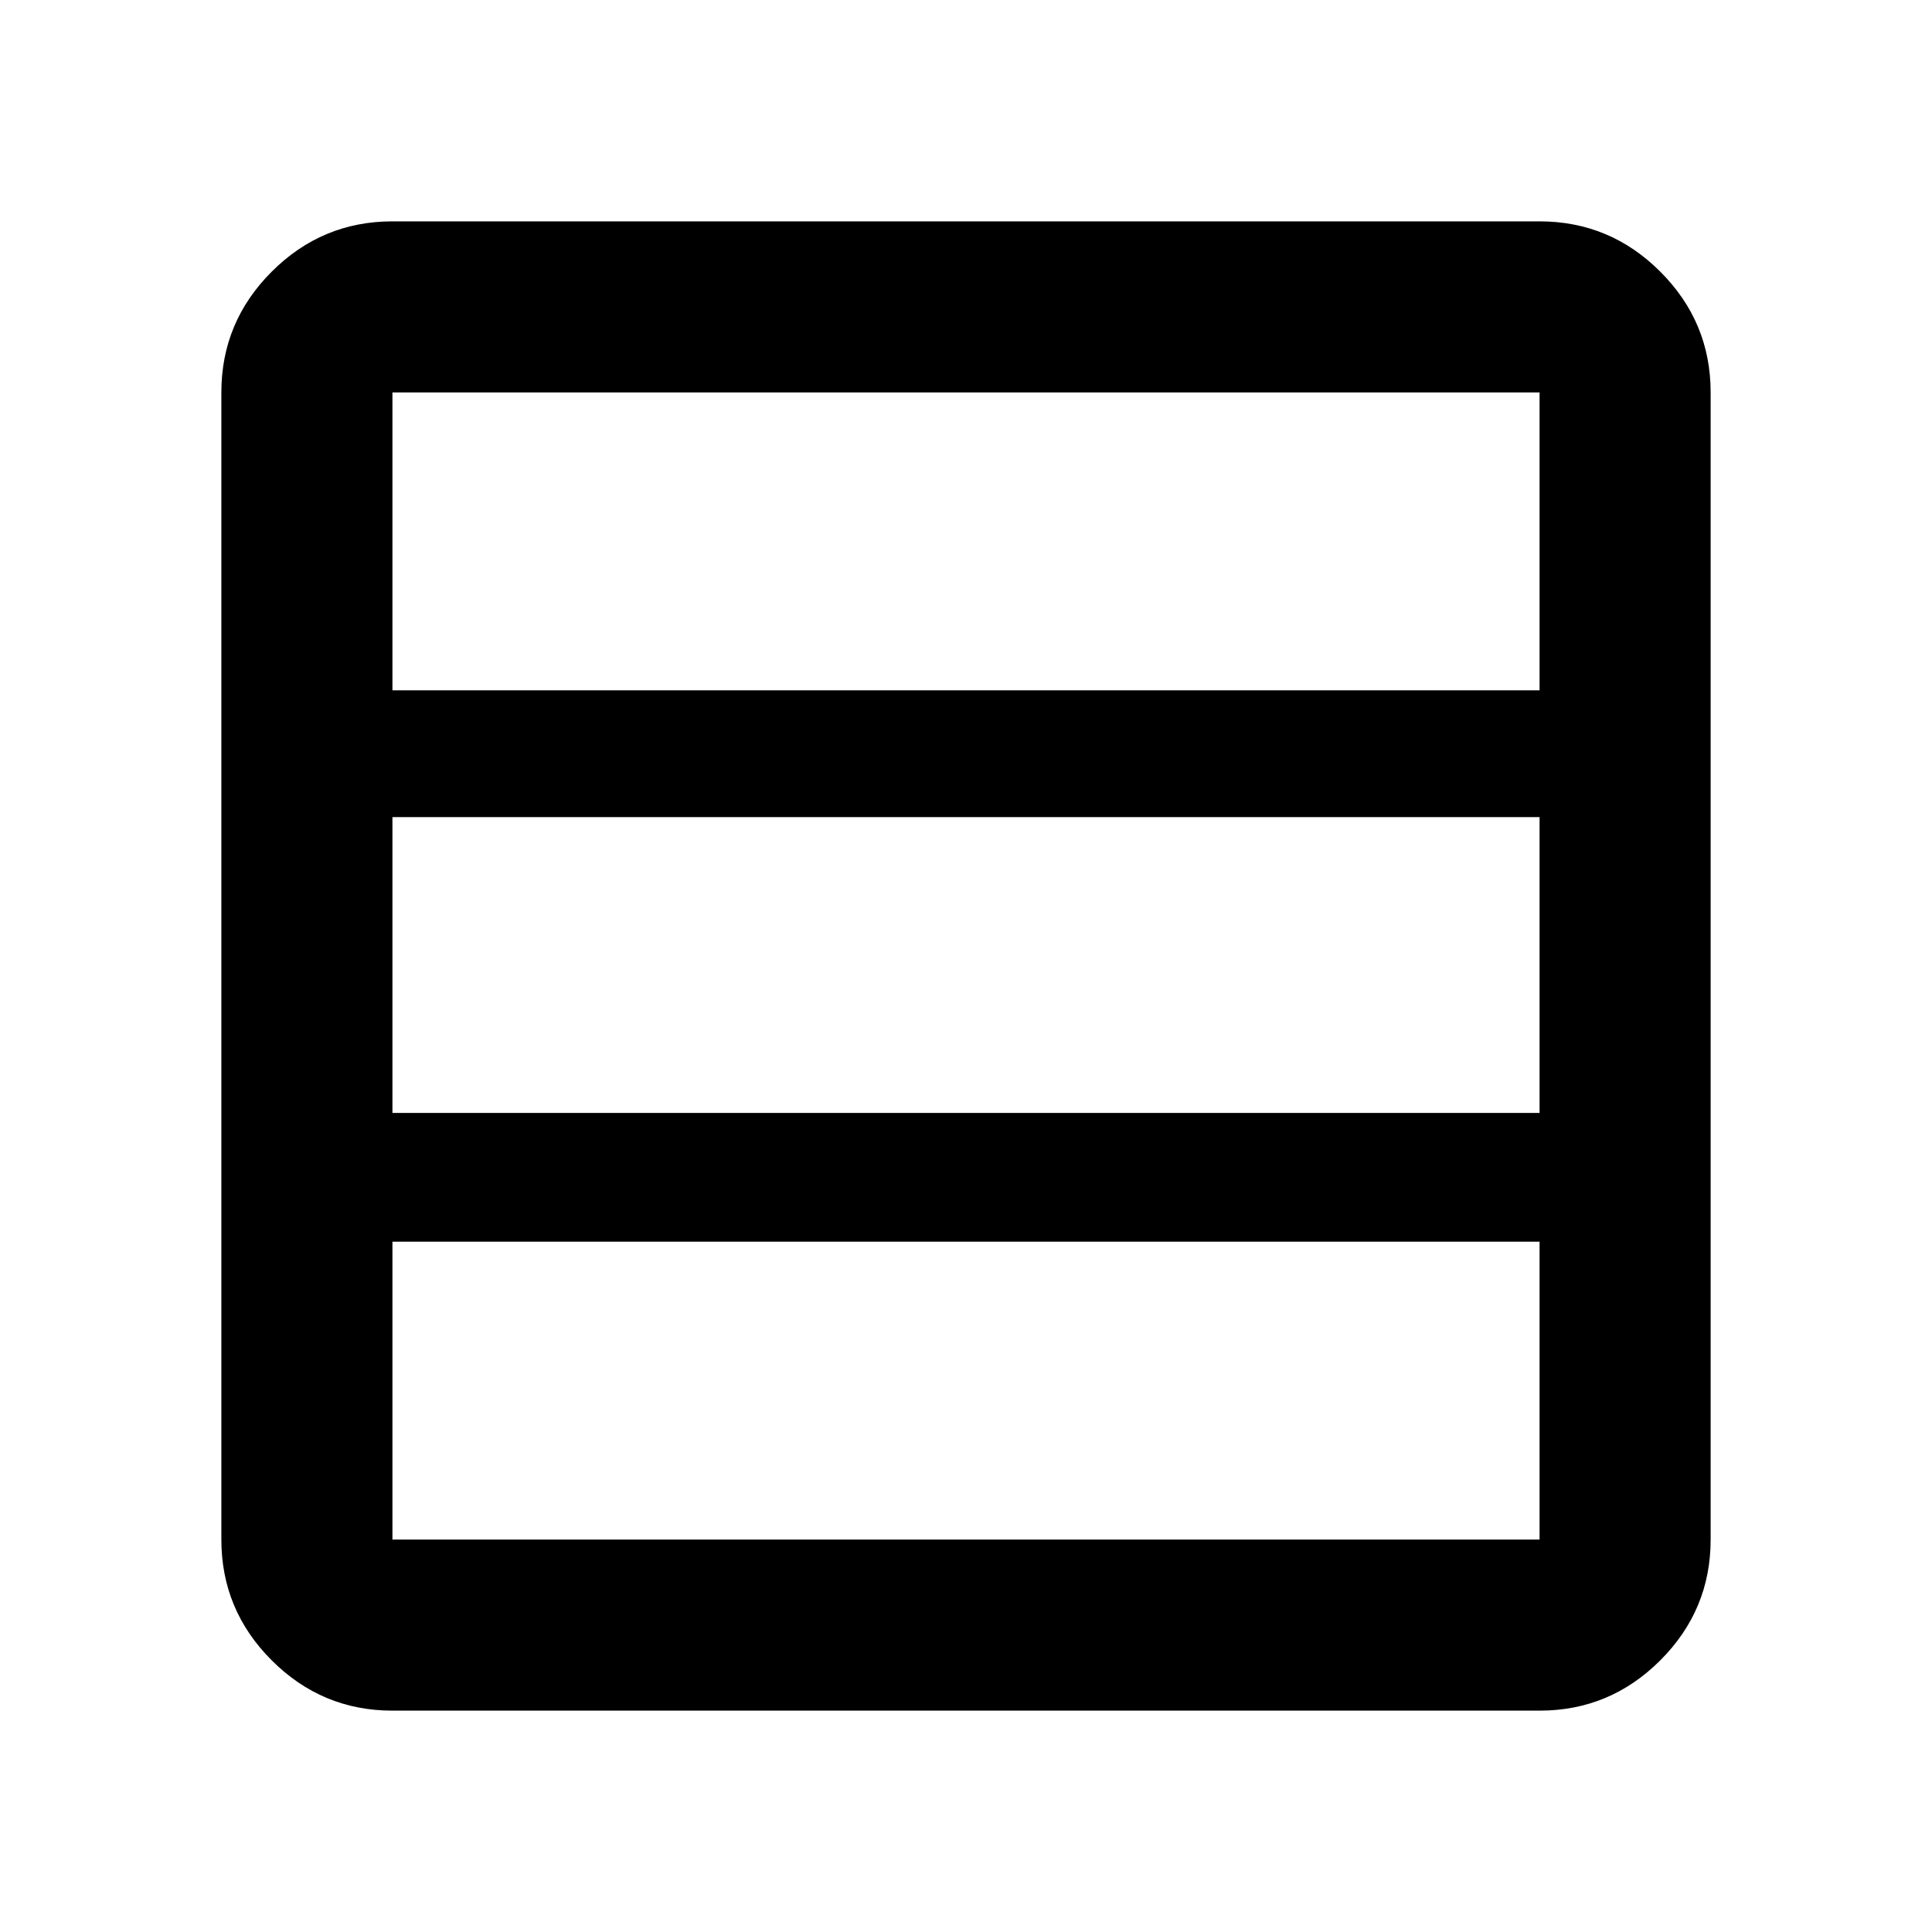 <svg xmlns="http://www.w3.org/2000/svg" height="40" width="40"><path d="M31.875 31.875v-6.167H8.125v6.167h23.75Zm0-8.833v-6.125H8.125v6.125h23.75Zm0-8.75V8.125H8.125v6.167h23.75ZM8.125 35.417q-1.458 0-2.5-1.042t-1.042-2.5V8.125q0-1.458 1.042-2.5t2.5-1.042h23.75q1.458 0 2.5 1.042t1.042 2.5v23.75q0 1.458-1.042 2.5t-2.5 1.042Z"/></svg>